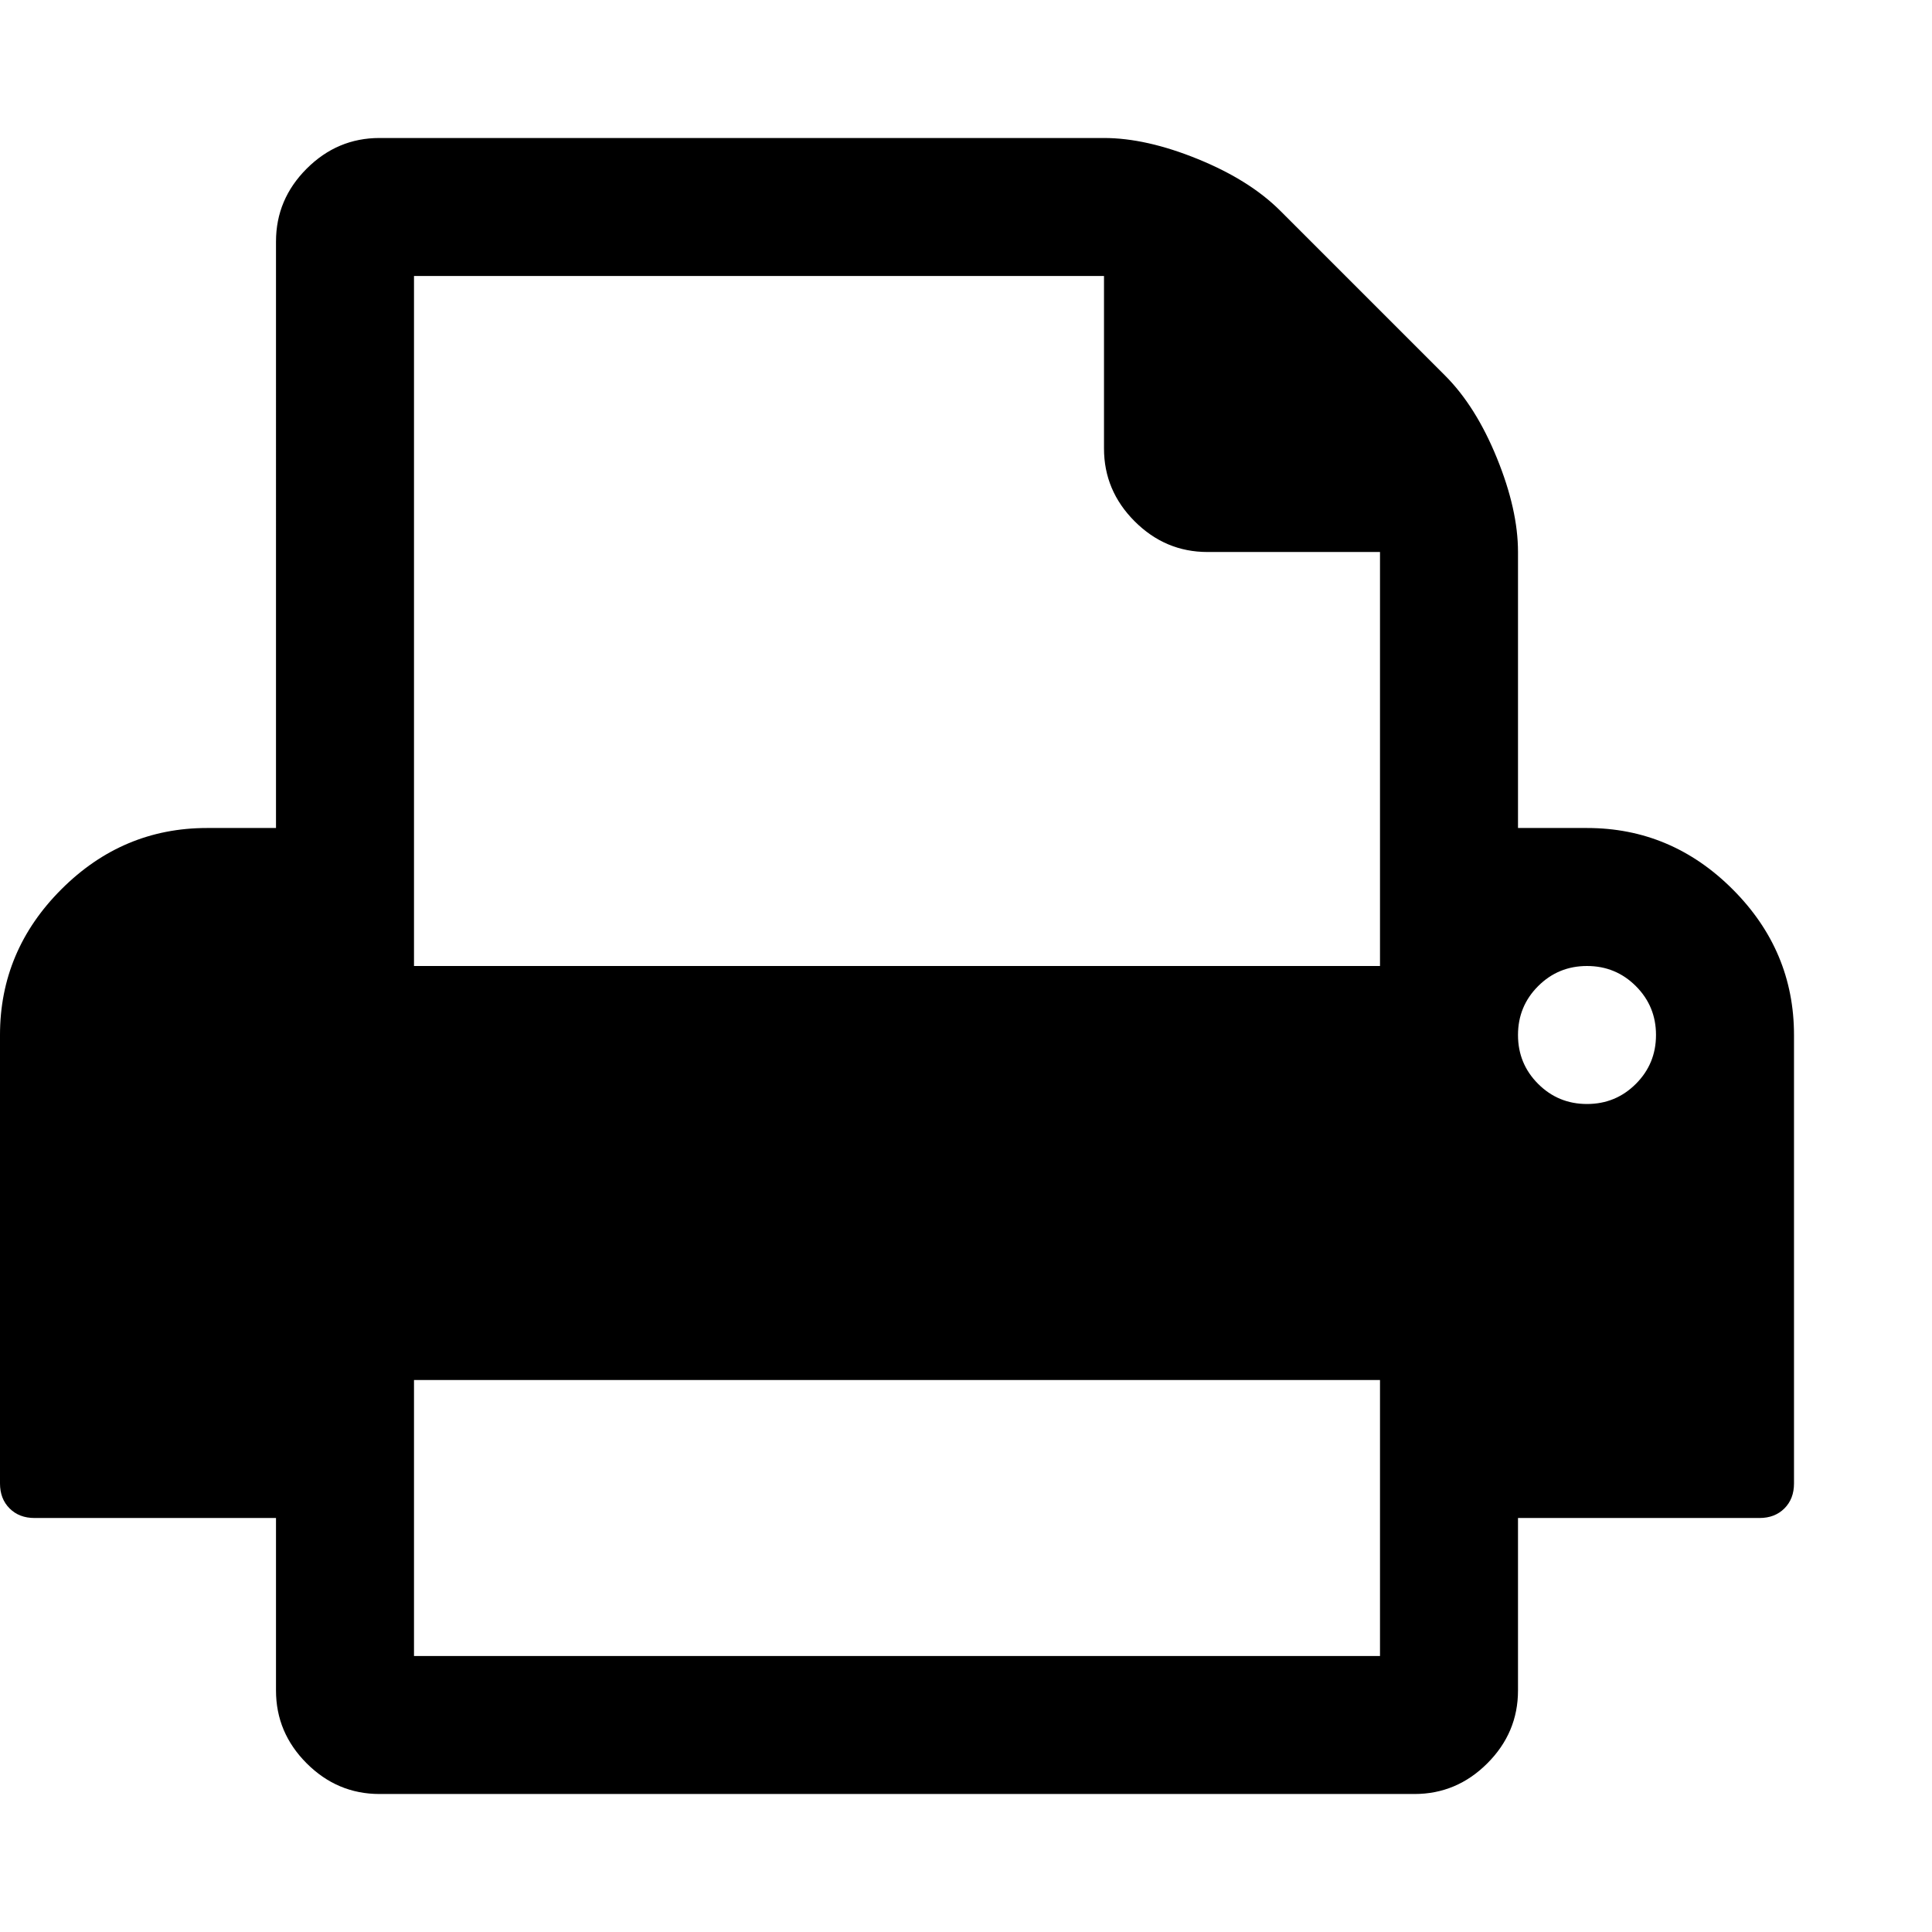 <svg xmlns="http://www.w3.org/2000/svg" viewBox="0 0 1008 1008"><path fill="currentColor" d="M216 864h504V720H216v144zm0-360h504V288h-90q-22 0-38-16t-16-38v-90H216v360zm648 36q0-15-10.5-25.5T828 504t-25.5 10.5T792 540t10.5 25.5T828 576t25.5-10.5T864 540zm72 0v234q0 8-5 13t-13 5H792v90q0 22-16 38t-38 16H198q-22 0-38-16t-16-38v-90H18q-8 0-13-5t-5-13V540q0-44 32-76t76-32h36V126q0-22 16-38t38-16h378q22 0 49 11t43 27l86 86q16 16 27 43t11 49v144h36q44 0 76 32t32 76z"/></svg>

